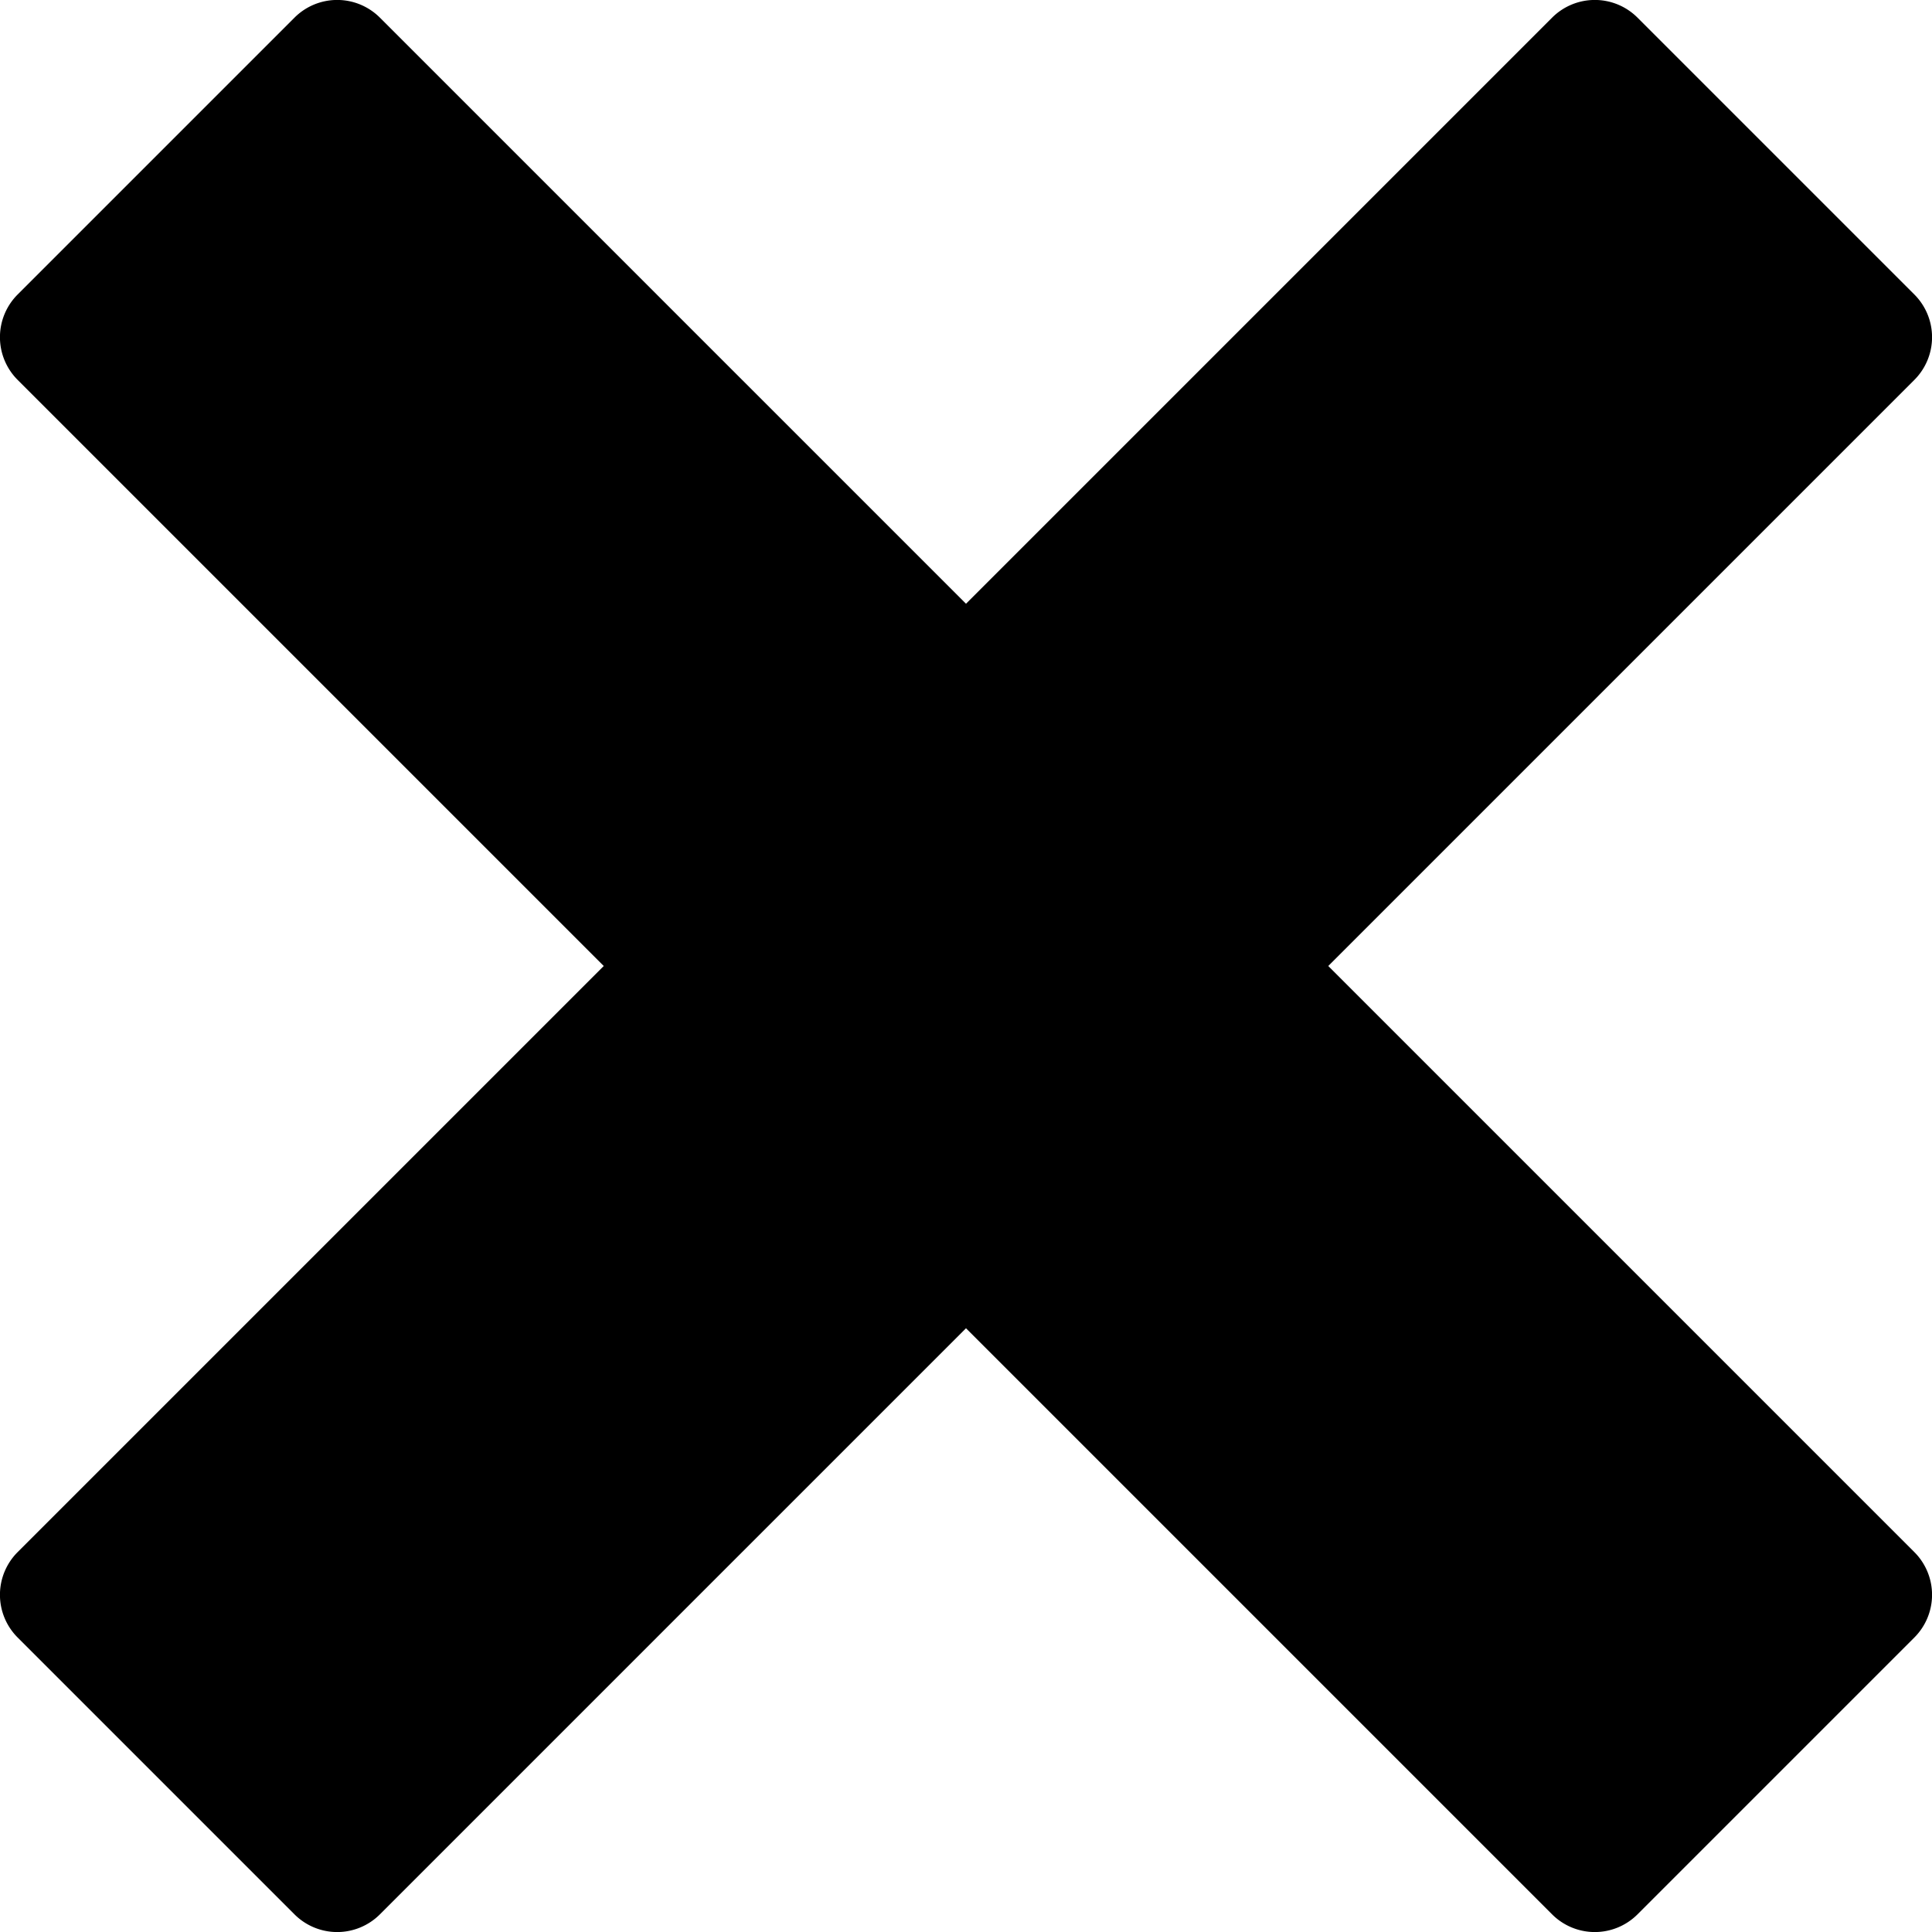 <svg xmlns="http://www.w3.org/2000/svg" width="16" height="16" viewBox="0 0 16 16">
  <path id="Icon_metro-cross" data-name="Icon metro-cross" d="M18.425,14.782h0L13.571,9.928l4.854-4.854h0a.5.5,0,0,0,0-.707L16.132,2.074a.5.5,0,0,0-.707,0h0L10.571,6.928,5.717,2.074h0a.5.5,0,0,0-.707,0L2.717,4.367a.5.5,0,0,0,0,.707h0L7.571,9.928,2.717,14.782h0a.5.5,0,0,0,0,.707L5.01,17.782a.5.5,0,0,0,.707,0h0l4.854-4.854,4.854,4.854h0a.5.5,0,0,0,.707,0l2.293-2.293a.5.5,0,0,0,0-.707Z" transform="translate(-2.571 -1.928)"/>
</svg>
